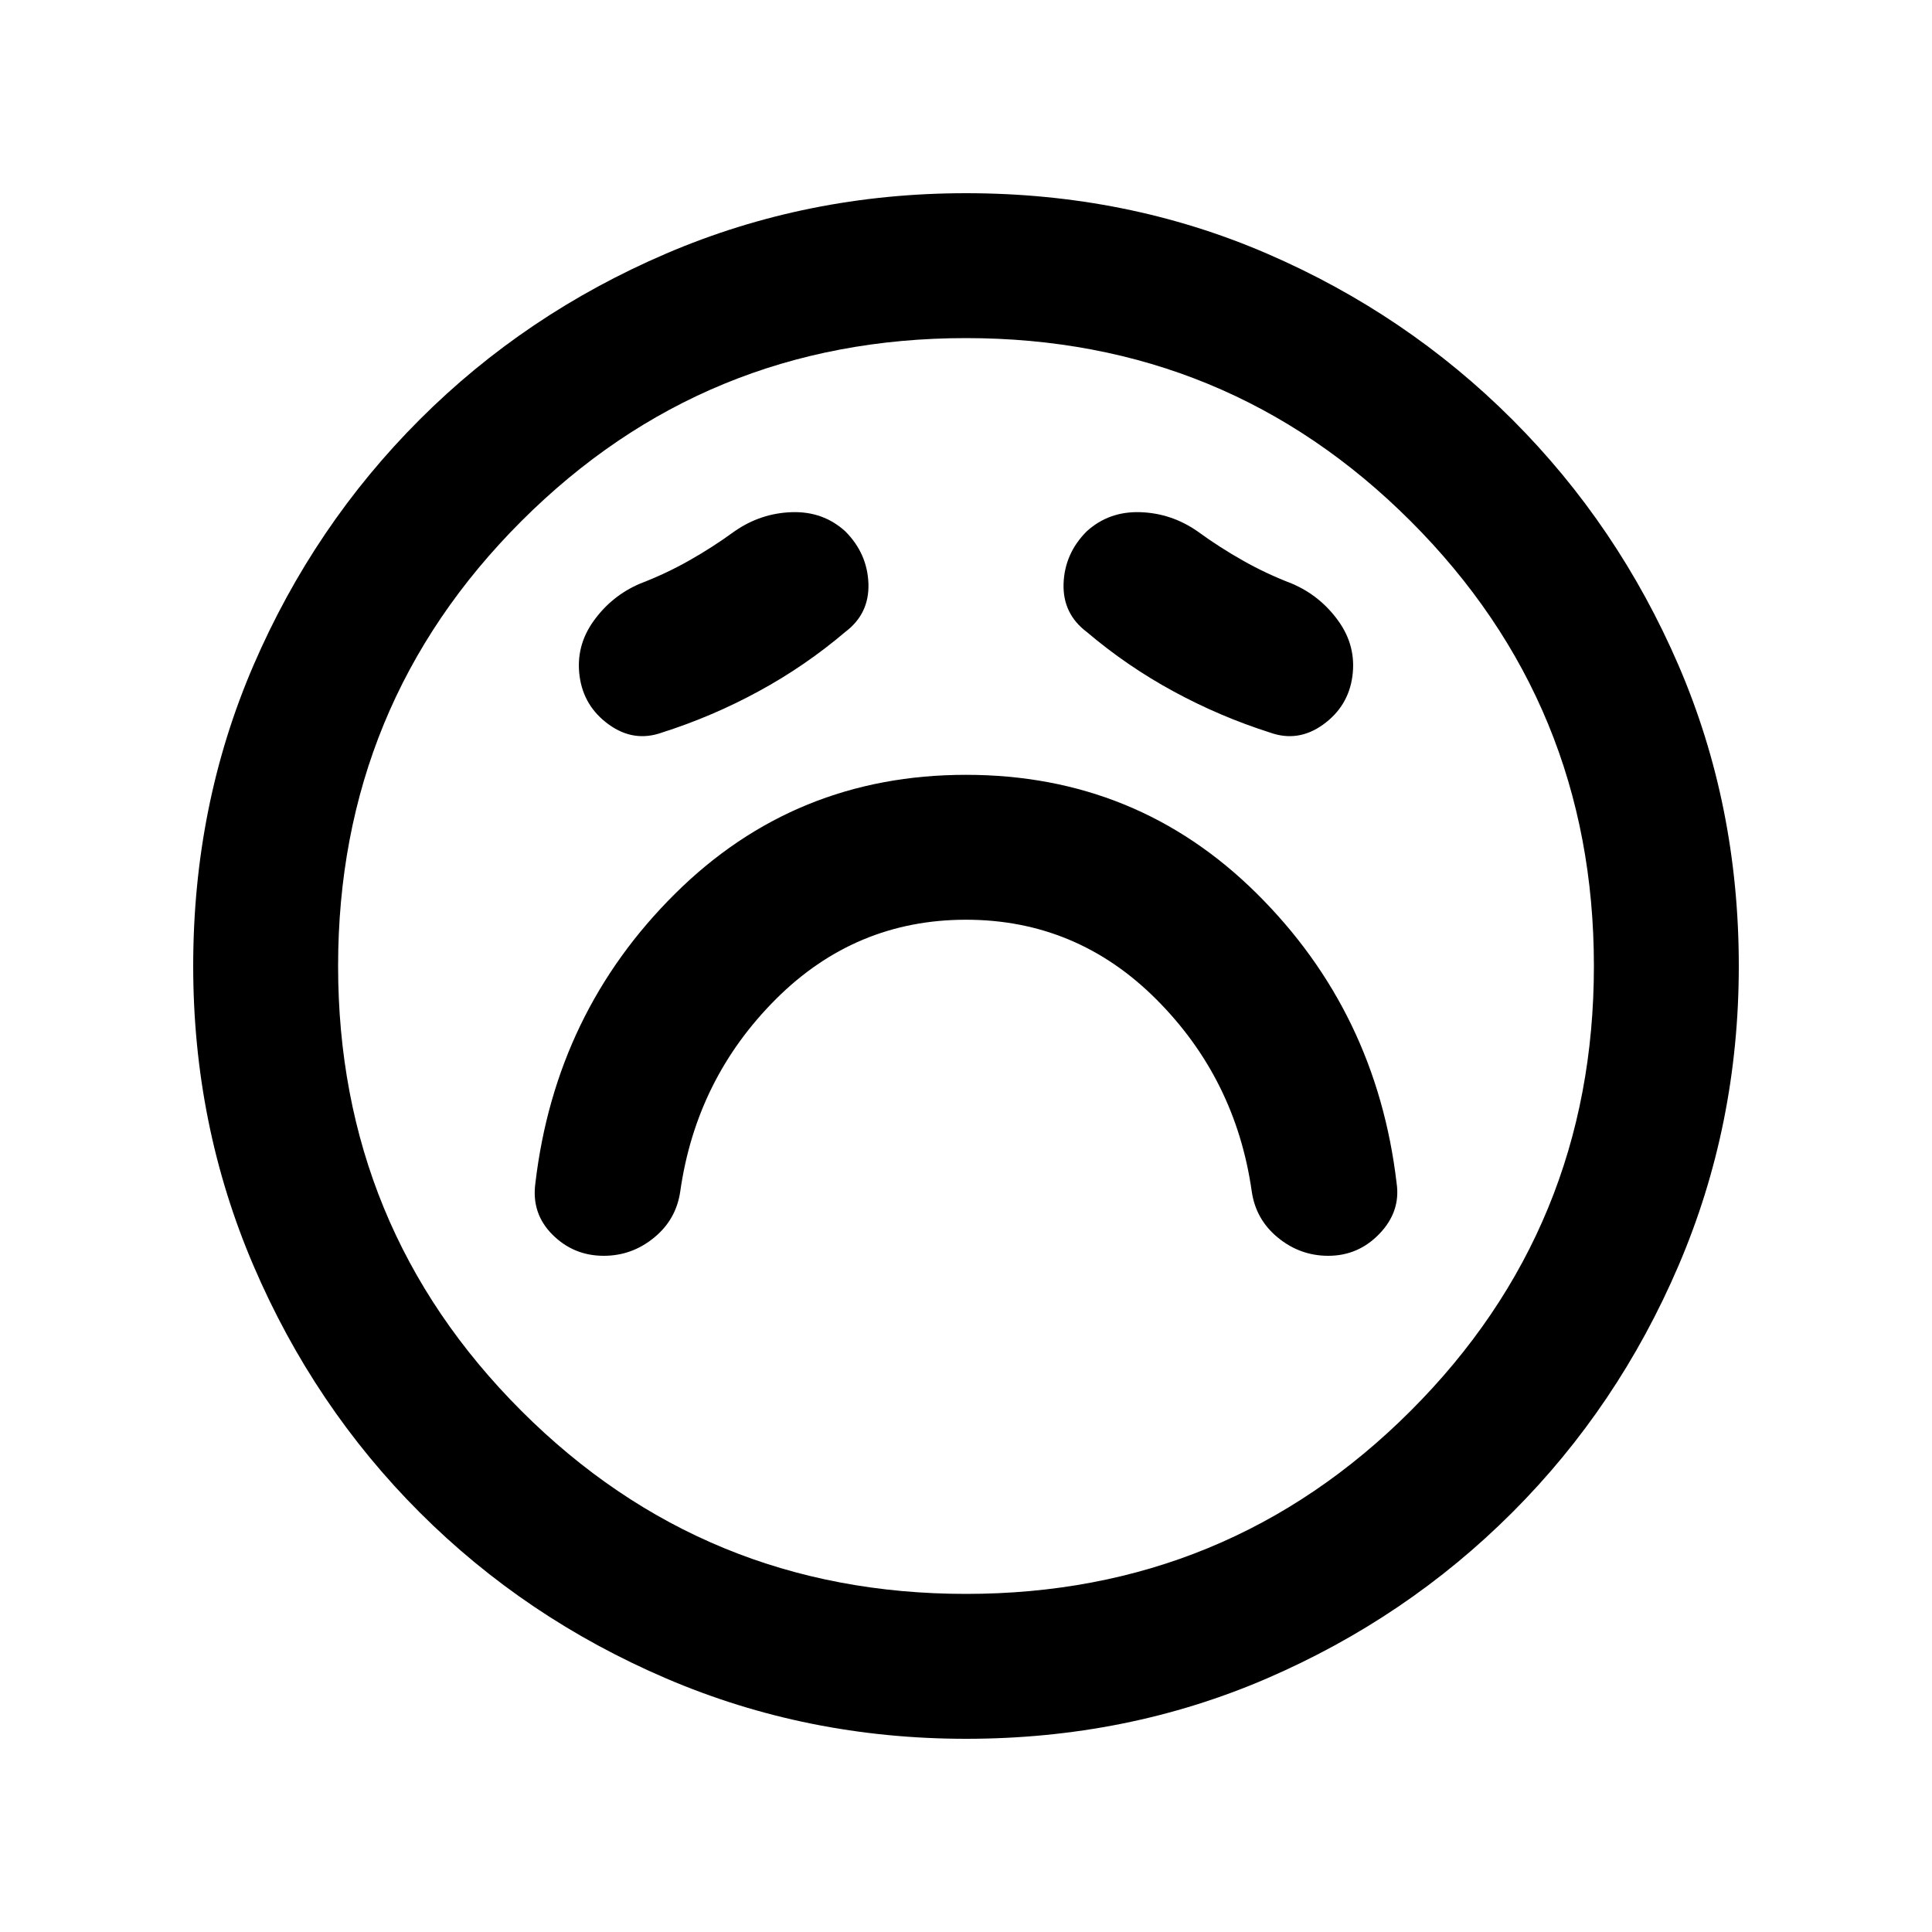 <svg xmlns="http://www.w3.org/2000/svg" height="20" width="20"><path d="M10 9.521q1.146 0 1.969.823.823.823.989 1.989.042.292.271.479.229.188.521.188.312 0 .531-.229.219-.229.177-.521-.208-1.771-1.448-3Q11.771 8.021 10 8.021q-1.771 0-3.01 1.229-1.24 1.229-1.448 3-.042.312.177.531.219.219.531.219.292 0 .521-.188.229-.187.271-.479.166-1.166.989-1.989.823-.823 1.969-.823ZM8.75 6.542q.25-.188.24-.5-.011-.313-.24-.542-.229-.208-.552-.198-.323.01-.594.198-.229.167-.469.302-.239.136-.51.24-.292.125-.479.385Q5.958 6.688 6 7q.042.312.302.5t.552.083q.521-.166 1-.427.479-.26.896-.614Zm2.5 0q.417.354.896.614.479.261 1 .427.292.105.552-.083.26-.188.302-.5.042-.312-.146-.573-.187-.26-.479-.385-.271-.104-.51-.24-.24-.135-.469-.302-.271-.188-.594-.198-.323-.01-.552.198-.229.229-.24.542-.01.312.24.5ZM10 18q-1.646 0-3.104-.625-1.458-.625-2.552-1.719t-1.719-2.552Q2 11.646 2 10q0-1.667.625-3.115.625-1.447 1.719-2.541Q5.438 3.25 6.896 2.625T10 2q1.667 0 3.115.625 1.447.625 2.541 1.719 1.094 1.094 1.719 2.541Q18 8.333 18 10q0 1.646-.625 3.104-.625 1.458-1.719 2.552t-2.541 1.719Q11.667 18 10 18Zm0-8Zm0 6.5q2.708 0 4.604-1.896T16.5 10q0-2.708-1.896-4.604T10 3.5q-2.708 0-4.604 1.896T3.5 10q0 2.708 1.896 4.604T10 16.5Z"/></svg>